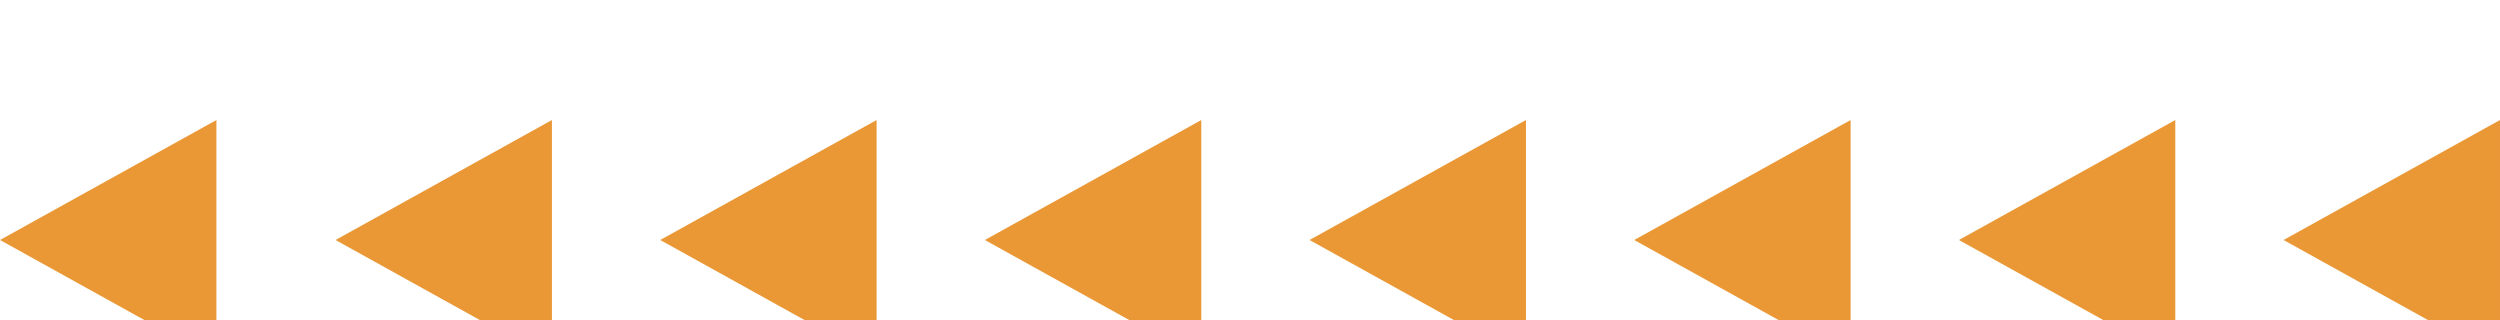 <svg xmlns="http://www.w3.org/2000/svg" xmlns:xlink="http://www.w3.org/1999/xlink" preserveAspectRatio="xMidYMid" width="125" height="16" viewBox="0 0 125 16">
  <defs>
    <style>
      .cls-1 {
        fill: #ea9735;
        filter: url(#drop-shadow-1);
        fill-rule: evenodd;
      }
    </style>

    <filter id="drop-shadow-1" filterUnits="userSpaceOnUse">
      <feOffset dy="4" in="SourceAlpha"/>
      <feGaussianBlur result="dropBlur"/>
      <feFlood flood-color="#81705b" flood-opacity="0.08"/>
      <feComposite operator="in" in2="dropBlur" result="dropShadowComp"/>
      <feComposite in="SourceGraphic" result="shadowed"/>
    </filter>
  </defs>
  <path d="M114.179,8.000 L124.999,2.001 L124.999,13.999 L114.179,8.000 ZM108.765,2.001 L108.765,13.999 L97.945,8.000 L108.765,2.001 ZM92.531,2.001 L92.531,13.999 L81.711,8.000 L92.531,2.001 ZM76.298,2.001 L76.298,13.999 L65.477,8.000 L76.298,2.001 ZM60.064,2.001 L60.064,13.999 L49.243,8.000 L60.064,2.001 ZM43.830,2.001 L43.830,13.999 L33.010,8.000 L43.830,2.001 ZM27.596,2.001 L27.596,13.999 L16.776,8.000 L27.596,2.001 ZM10.821,2.001 L10.821,13.999 L0.001,8.000 L10.821,2.001 Z" class="cls-1"/>
</svg>

